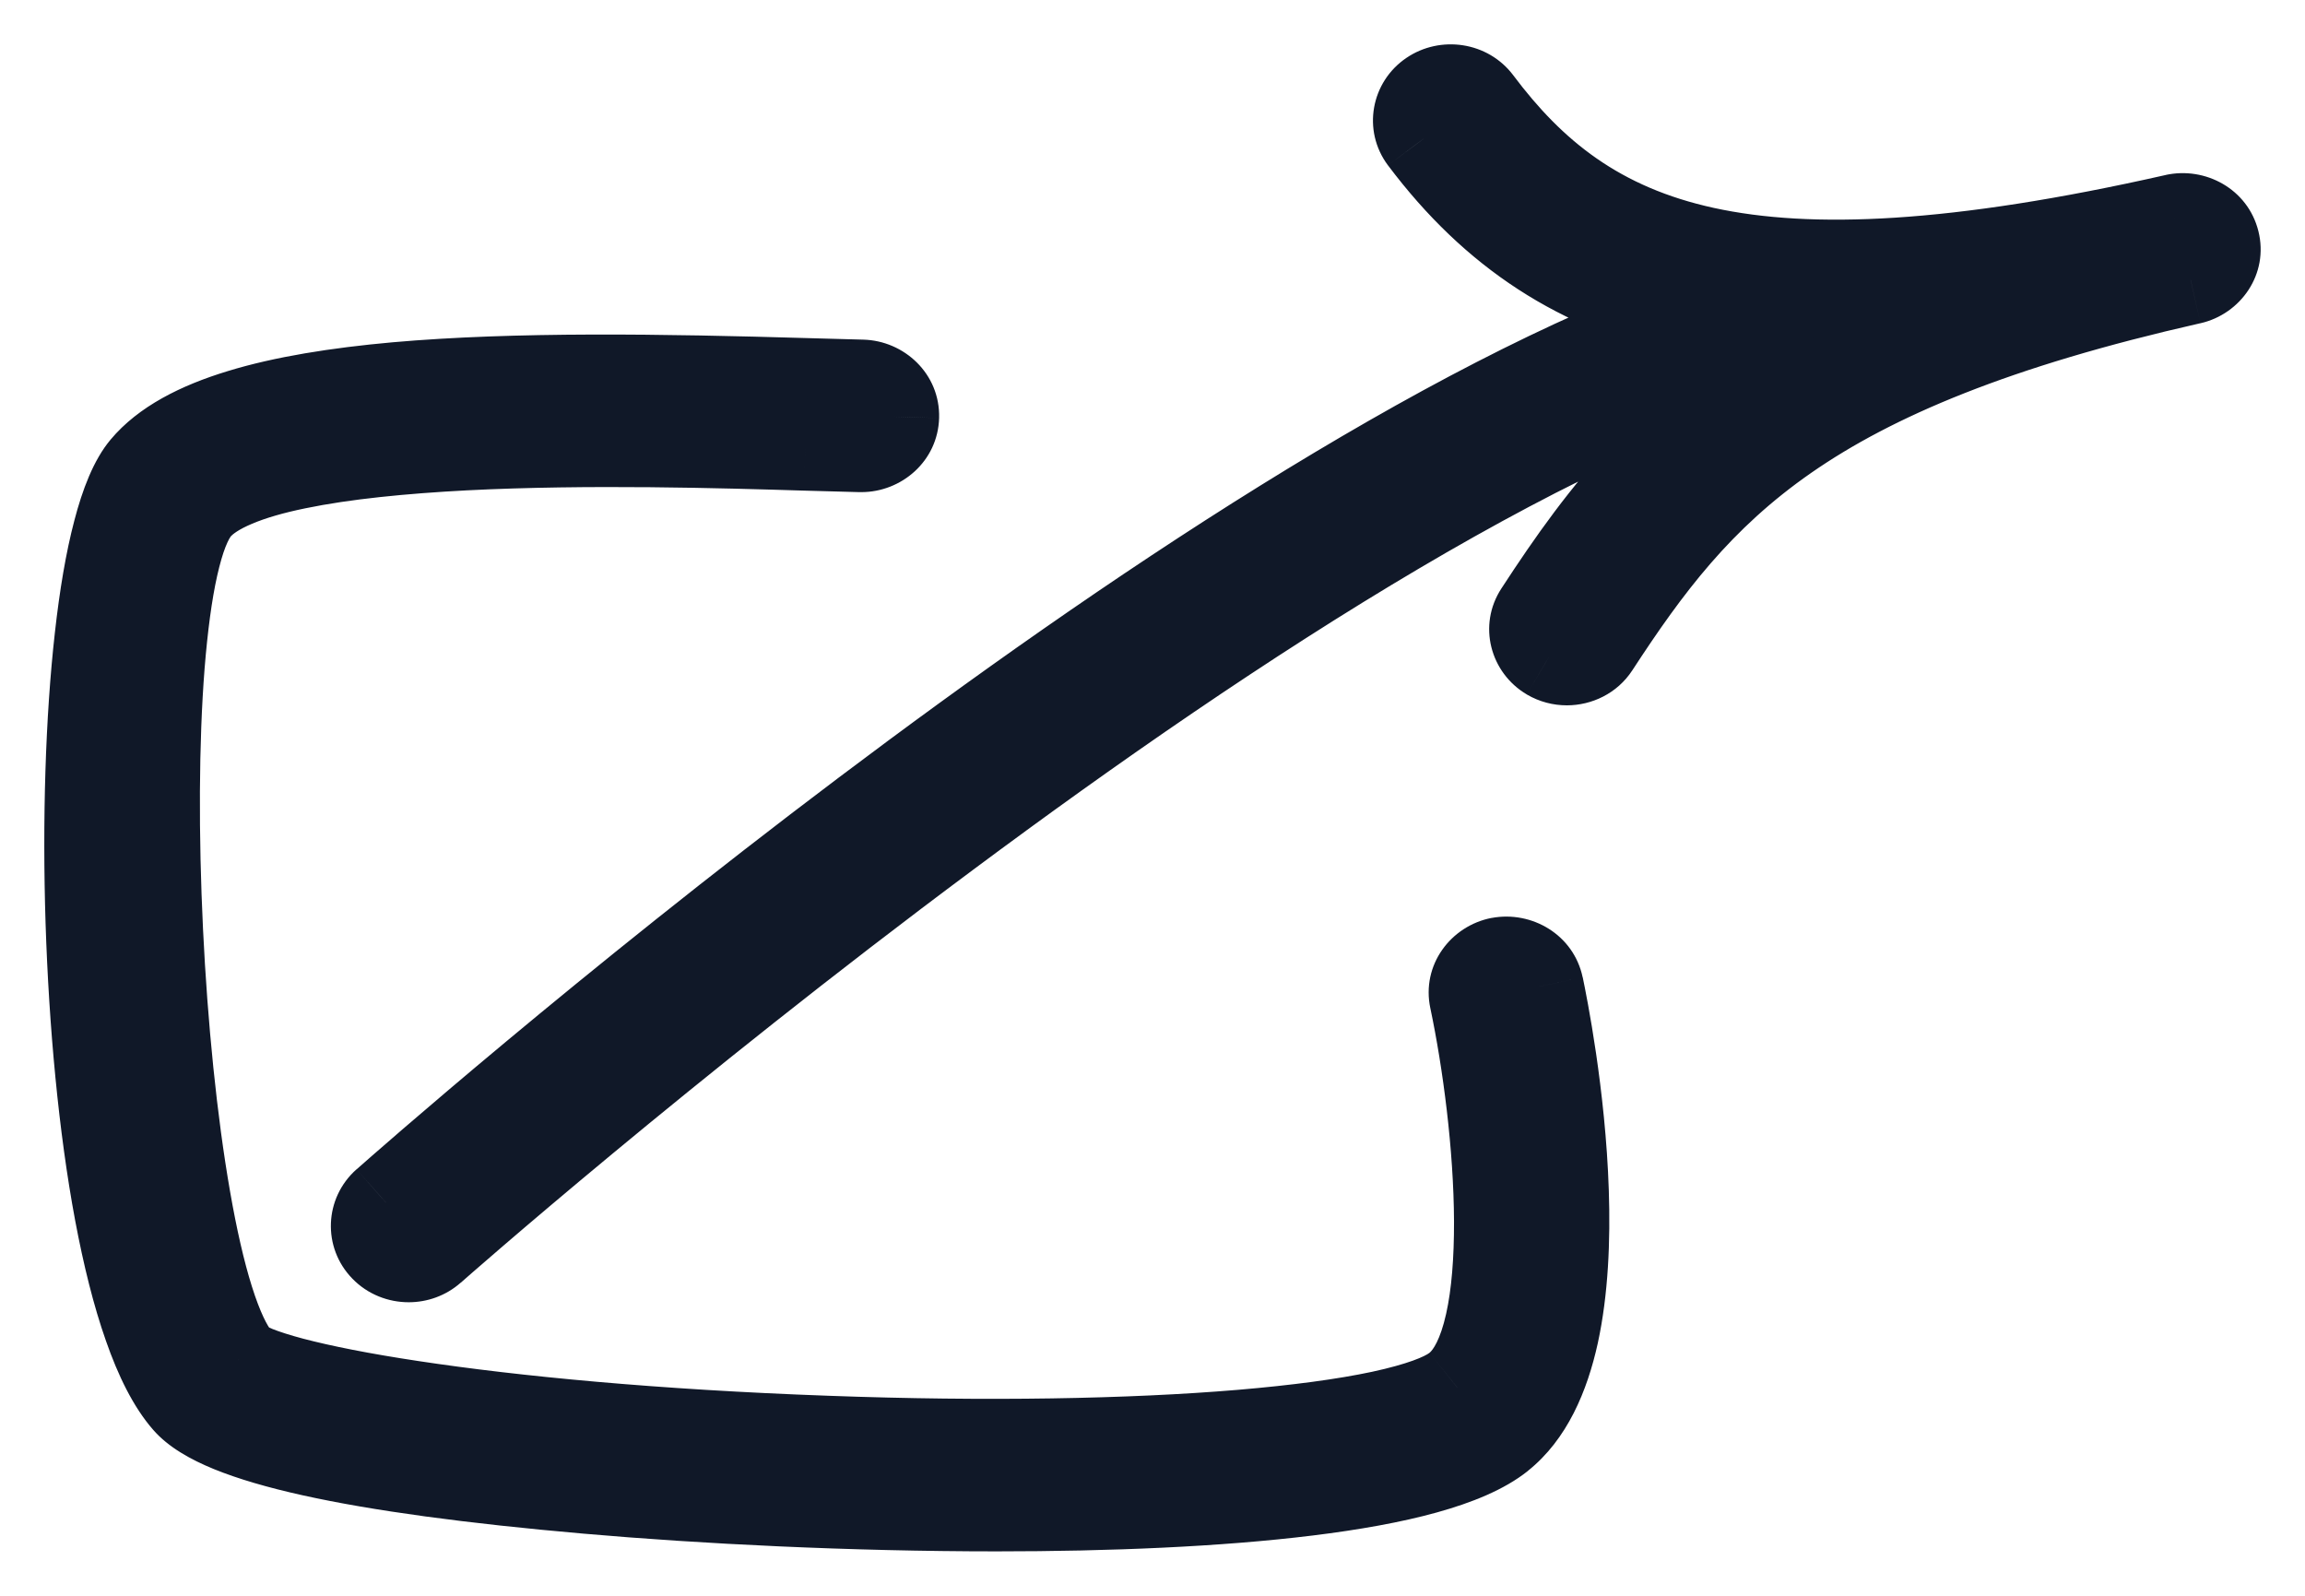 <svg xmlns="http://www.w3.org/2000/svg" width="26" height="18" viewBox="0 0 26 18" fill="none"><path fill-rule="evenodd" clip-rule="evenodd" d="M17.674 7.456C17.606 7.456 17.538 7.439 17.476 7.402C17.299 7.298 17.245 7.078 17.354 6.91C18.099 5.768 18.874 4.758 20.416 3.905C15.078 5.091 4.975 13.997 4.866 14.093C4.794 14.158 4.701 14.189 4.61 14.189C4.508 14.189 4.407 14.151 4.333 14.074C4.192 13.928 4.2 13.7 4.353 13.565C4.773 13.192 13.437 5.557 19.123 3.54C17.817 3.265 16.846 2.617 16.057 1.566C15.937 1.405 15.976 1.181 16.145 1.067C16.314 0.952 16.549 0.989 16.67 1.15C17.894 2.782 19.636 3.57 24.534 2.463L24.535 2.463L24.536 2.462C24.74 2.417 24.941 2.535 24.989 2.728C25.037 2.92 24.912 3.112 24.71 3.158L24.705 3.159C20.327 4.15 19.162 5.495 17.994 7.287C17.923 7.396 17.8 7.456 17.674 7.456ZM11.24 16.999C9.609 16.999 7.931 16.915 6.625 16.801C4.004 16.573 2.484 16.236 2.104 15.799C0.787 14.283 0.673 6.42 1.631 5.28C2.528 4.21 5.817 4.217 9.107 4.314L9.725 4.331C9.933 4.336 10.098 4.502 10.093 4.7C10.088 4.896 9.92 5.051 9.716 5.051H9.706L9.083 5.034C7.249 4.979 2.957 4.852 2.22 5.73C1.387 6.722 1.753 14.266 2.686 15.34C2.964 15.628 5.429 16.104 9.332 16.244C12.916 16.374 15.837 16.128 16.437 15.65C17.13 15.097 16.919 12.67 16.623 11.269C16.582 11.074 16.714 10.885 16.919 10.845C17.123 10.807 17.322 10.932 17.363 11.127C17.451 11.541 18.181 15.197 16.922 16.201C16.173 16.799 13.763 16.999 11.24 16.999Z" fill="#101828"></path><path d="M17.476 7.402L17.222 7.833L17.223 7.834L17.476 7.402ZM17.354 6.91L17.773 7.183L17.773 7.183L17.354 6.91ZM20.416 3.905L20.658 4.343L20.308 3.417L20.416 3.905ZM4.866 14.093L4.535 13.718L4.535 13.719L4.866 14.093ZM4.333 14.074L4.692 13.726L4.692 13.726L4.333 14.074ZM4.353 13.565L4.022 13.19L4.021 13.19L4.353 13.565ZM19.123 3.54L19.29 4.011L20.967 3.416L19.226 3.051L19.123 3.54ZM16.057 1.566L15.656 1.865L15.657 1.866L16.057 1.566ZM16.145 1.067L15.864 0.653L15.864 0.653L16.145 1.067ZM16.67 1.15L16.27 1.45L16.27 1.45L16.67 1.15ZM24.534 2.463L24.476 1.966L24.45 1.969L24.424 1.975L24.534 2.463ZM24.535 2.463L24.593 2.959L24.621 2.956L24.648 2.95L24.535 2.463ZM24.536 2.462L24.427 1.974L24.424 1.975L24.536 2.462ZM24.989 2.728L25.474 2.606V2.606L24.989 2.728ZM24.71 3.158L24.81 3.648L24.821 3.646L24.71 3.158ZM24.705 3.159L24.605 2.669L24.595 2.672L24.705 3.159ZM17.994 7.287L17.575 7.014L17.575 7.014L17.994 7.287ZM6.625 16.801L6.668 16.303L6.668 16.303L6.625 16.801ZM2.104 15.799L1.727 16.127L1.727 16.127L2.104 15.799ZM1.631 5.28L2.014 5.601L2.014 5.601L1.631 5.28ZM9.107 4.314L9.092 4.814L9.093 4.814L9.107 4.314ZM9.725 4.331L9.711 4.831L9.712 4.831L9.725 4.331ZM10.093 4.7L10.593 4.715L10.593 4.714L10.093 4.7ZM9.706 5.051L9.692 5.551H9.706V5.051ZM9.083 5.034L9.068 5.534L9.069 5.534L9.083 5.034ZM2.22 5.73L1.837 5.408L1.837 5.408L2.22 5.73ZM2.686 15.34L2.308 15.668L2.317 15.678L2.326 15.688L2.686 15.34ZM9.332 16.244L9.35 15.744L9.35 15.744L9.332 16.244ZM16.437 15.65L16.749 16.041L16.749 16.04L16.437 15.65ZM16.623 11.269L17.112 11.166L17.112 11.166L16.623 11.269ZM16.919 10.845L16.827 10.354L16.824 10.354L16.919 10.845ZM17.363 11.127L17.853 11.024L17.852 11.023L17.363 11.127ZM16.922 16.201L16.61 15.811L16.61 15.811L16.922 16.201ZM17.223 7.834C17.365 7.917 17.521 7.956 17.674 7.956V6.956C17.691 6.956 17.711 6.961 17.729 6.971L17.223 7.834ZM16.936 6.637C16.664 7.053 16.81 7.59 17.222 7.833L17.73 6.972C17.758 6.988 17.783 7.019 17.793 7.06C17.804 7.102 17.796 7.147 17.773 7.183L16.936 6.637ZM20.174 3.468C18.529 4.377 17.7 5.464 16.936 6.637L17.773 7.183C18.498 6.071 19.219 5.139 20.658 4.343L20.174 3.468ZM20.308 3.417C18.894 3.731 17.207 4.543 15.496 5.553C13.775 6.569 11.993 7.807 10.382 9.006C7.159 11.405 4.594 13.666 4.535 13.718L5.198 14.468C5.247 14.424 7.788 12.183 10.979 9.809C12.574 8.621 14.325 7.405 16.004 6.414C17.692 5.418 19.269 4.672 20.524 4.394L20.308 3.417ZM4.535 13.719C4.559 13.697 4.587 13.689 4.61 13.689V14.689C4.816 14.689 5.028 14.618 5.198 14.467L4.535 13.719ZM4.61 13.689C4.634 13.689 4.666 13.699 4.692 13.726L3.974 14.422C4.149 14.603 4.383 14.689 4.61 14.689V13.689ZM4.692 13.726C4.718 13.752 4.734 13.792 4.732 13.835C4.731 13.877 4.712 13.915 4.685 13.939L4.021 13.19C3.656 13.514 3.633 14.071 3.974 14.422L4.692 13.726ZM4.685 13.939C4.89 13.757 7.15 11.765 10.064 9.568C12.993 7.361 16.527 4.991 19.29 4.011L18.956 3.069C16.033 4.105 12.392 6.562 9.462 8.77C6.518 10.988 4.237 13 4.022 13.19L4.685 13.939ZM15.657 1.866C16.515 3.008 17.589 3.728 19.02 4.029L19.226 3.051C18.044 2.802 17.177 2.225 16.457 1.265L15.657 1.866ZM15.864 0.653C15.465 0.923 15.361 1.47 15.656 1.865L16.457 1.266C16.482 1.298 16.492 1.343 16.485 1.385C16.477 1.428 16.453 1.462 16.426 1.48L15.864 0.653ZM17.07 0.85C16.784 0.469 16.247 0.393 15.864 0.653L16.425 1.48C16.399 1.498 16.37 1.502 16.347 1.499C16.324 1.495 16.293 1.481 16.27 1.45L17.07 0.85ZM24.424 1.975C22 2.523 20.425 2.584 19.331 2.345C18.271 2.113 17.626 1.591 17.07 0.85L16.27 1.45C16.938 2.34 17.776 3.028 19.117 3.322C20.425 3.608 22.17 3.51 24.645 2.95L24.424 1.975ZM24.477 1.966L24.476 1.966L24.592 2.959L24.593 2.959L24.477 1.966ZM24.424 1.975L24.422 1.976L24.648 2.95L24.649 2.95L24.424 1.975ZM25.474 2.606C25.355 2.131 24.875 1.875 24.427 1.974L24.645 2.95C24.605 2.959 24.527 2.94 24.504 2.849L25.474 2.606ZM24.821 3.646C25.274 3.543 25.596 3.092 25.474 2.606L24.504 2.849C24.479 2.748 24.55 2.682 24.6 2.671L24.821 3.646ZM24.805 3.649L24.81 3.648L24.61 2.668L24.605 2.669L24.805 3.649ZM18.413 7.56C18.985 6.682 19.526 5.962 20.431 5.333C21.343 4.7 22.661 4.135 24.815 3.647L24.595 2.672C22.371 3.175 20.917 3.778 19.86 4.512C18.796 5.252 18.171 6.1 17.575 7.014L18.413 7.56ZM17.674 7.956C17.954 7.956 18.242 7.823 18.413 7.56L17.575 7.014C17.604 6.97 17.645 6.956 17.674 6.956V7.956ZM6.581 17.299C7.901 17.415 9.594 17.499 11.24 17.499V16.499C9.624 16.499 7.961 16.416 6.668 16.303L6.581 17.299ZM1.727 16.127C1.899 16.325 2.152 16.464 2.413 16.571C2.686 16.682 3.023 16.78 3.416 16.867C4.202 17.041 5.262 17.184 6.581 17.299L6.668 16.303C5.367 16.19 4.356 16.051 3.632 15.89C3.27 15.81 2.992 15.727 2.791 15.645C2.579 15.559 2.499 15.492 2.482 15.471L1.727 16.127ZM1.248 4.958C1.053 5.19 0.928 5.529 0.839 5.87C0.744 6.229 0.672 6.661 0.619 7.136C0.512 8.086 0.477 9.248 0.514 10.414C0.552 11.581 0.661 12.768 0.848 13.768C0.942 14.268 1.056 14.73 1.195 15.124C1.33 15.511 1.501 15.868 1.727 16.127L2.482 15.471C2.377 15.351 2.257 15.132 2.138 14.793C2.022 14.462 1.919 14.053 1.831 13.584C1.656 12.648 1.55 11.514 1.514 10.383C1.478 9.251 1.512 8.139 1.612 7.247C1.662 6.8 1.728 6.42 1.806 6.124C1.888 5.811 1.969 5.655 2.014 5.601L1.248 4.958ZM9.121 3.814C7.479 3.766 5.806 3.739 4.427 3.861C3.738 3.923 3.101 4.023 2.569 4.186C2.046 4.345 1.563 4.582 1.248 4.958L2.014 5.601C2.147 5.443 2.412 5.279 2.861 5.142C3.3 5.008 3.86 4.916 4.516 4.858C5.828 4.741 7.445 4.765 9.092 4.814L9.121 3.814ZM9.739 3.831L9.12 3.814L9.093 4.814L9.711 4.831L9.739 3.831ZM10.593 4.714C10.606 4.216 10.199 3.843 9.738 3.831L9.712 4.831C9.668 4.83 9.591 4.788 9.593 4.687L10.593 4.714ZM9.716 5.551C10.168 5.551 10.579 5.203 10.593 4.715L9.593 4.686C9.596 4.59 9.671 4.551 9.716 4.551V5.551ZM9.706 5.551H9.716V4.551H9.706V5.551ZM9.069 5.534L9.692 5.551L9.72 4.551L9.097 4.534L9.069 5.534ZM2.602 6.051C2.622 6.029 2.687 5.973 2.845 5.907C2.996 5.843 3.197 5.784 3.447 5.733C3.945 5.63 4.579 5.567 5.266 5.531C6.637 5.461 8.149 5.506 9.068 5.534L9.098 4.534C8.184 4.507 6.632 4.46 5.215 4.533C4.507 4.569 3.815 4.635 3.244 4.754C2.958 4.813 2.689 4.887 2.458 4.985C2.233 5.079 2.002 5.211 1.837 5.408L2.602 6.051ZM3.063 15.012C3.018 14.96 2.935 14.809 2.841 14.51C2.752 14.227 2.669 13.864 2.595 13.439C2.447 12.591 2.341 11.538 2.29 10.48C2.239 9.422 2.242 8.375 2.308 7.538C2.342 7.119 2.389 6.764 2.45 6.493C2.481 6.357 2.512 6.25 2.543 6.171C2.559 6.132 2.572 6.102 2.584 6.081C2.59 6.071 2.594 6.063 2.598 6.058C2.601 6.053 2.603 6.051 2.603 6.051L1.837 5.408C1.649 5.631 1.544 5.962 1.474 6.274C1.399 6.609 1.347 7.015 1.312 7.459C1.241 8.35 1.238 9.442 1.291 10.528C1.344 11.615 1.453 12.711 1.61 13.611C1.688 14.06 1.78 14.47 1.887 14.809C1.988 15.132 2.12 15.452 2.308 15.668L3.063 15.012ZM9.35 15.744C7.414 15.675 5.841 15.522 4.725 15.353C4.165 15.269 3.728 15.181 3.42 15.1C3.266 15.059 3.153 15.022 3.077 14.992C2.982 14.954 3.001 14.947 3.045 14.993L2.326 15.688C2.44 15.806 2.597 15.877 2.705 15.92C2.833 15.972 2.989 16.02 3.165 16.067C3.52 16.16 3.995 16.254 4.575 16.342C5.736 16.518 7.347 16.673 9.314 16.744L9.35 15.744ZM16.125 15.259C16.076 15.298 15.888 15.385 15.474 15.474C15.088 15.556 14.577 15.625 13.962 15.677C12.734 15.78 11.128 15.809 9.35 15.744L9.314 16.744C11.12 16.809 12.767 16.78 14.046 16.673C14.684 16.62 15.24 16.546 15.682 16.452C16.097 16.363 16.498 16.241 16.749 16.041L16.125 15.259ZM16.134 11.372C16.276 12.046 16.398 12.969 16.401 13.779C16.402 14.186 16.374 14.544 16.312 14.82C16.246 15.116 16.161 15.23 16.125 15.259L16.749 16.04C17.059 15.793 17.208 15.396 17.288 15.038C17.372 14.66 17.402 14.22 17.401 13.776C17.397 12.884 17.266 11.892 17.112 11.166L16.134 11.372ZM16.824 10.354C16.366 10.443 16.03 10.883 16.134 11.373L17.112 11.166C17.133 11.265 17.062 11.327 17.014 11.336L16.824 10.354ZM17.852 11.023C17.75 10.541 17.276 10.27 16.827 10.354L17.01 11.336C16.986 11.341 16.959 11.336 16.935 11.321C16.91 11.306 16.884 11.275 16.874 11.231L17.852 11.023ZM17.233 16.592C17.679 16.237 17.905 15.687 18.023 15.15C18.142 14.602 18.166 13.992 18.147 13.426C18.11 12.291 17.898 11.24 17.853 11.024L16.874 11.23C16.916 11.427 17.113 12.411 17.148 13.459C17.165 13.984 17.141 14.502 17.046 14.936C16.949 15.38 16.794 15.664 16.61 15.811L17.233 16.592ZM11.24 17.499C12.512 17.499 13.768 17.448 14.808 17.32C15.327 17.256 15.804 17.172 16.207 17.06C16.599 16.951 16.967 16.805 17.234 16.592L16.61 15.811C16.502 15.897 16.288 15.999 15.94 16.096C15.601 16.19 15.177 16.267 14.685 16.328C13.702 16.449 12.492 16.499 11.24 16.499V17.499Z" fill="#101828"></path></svg>